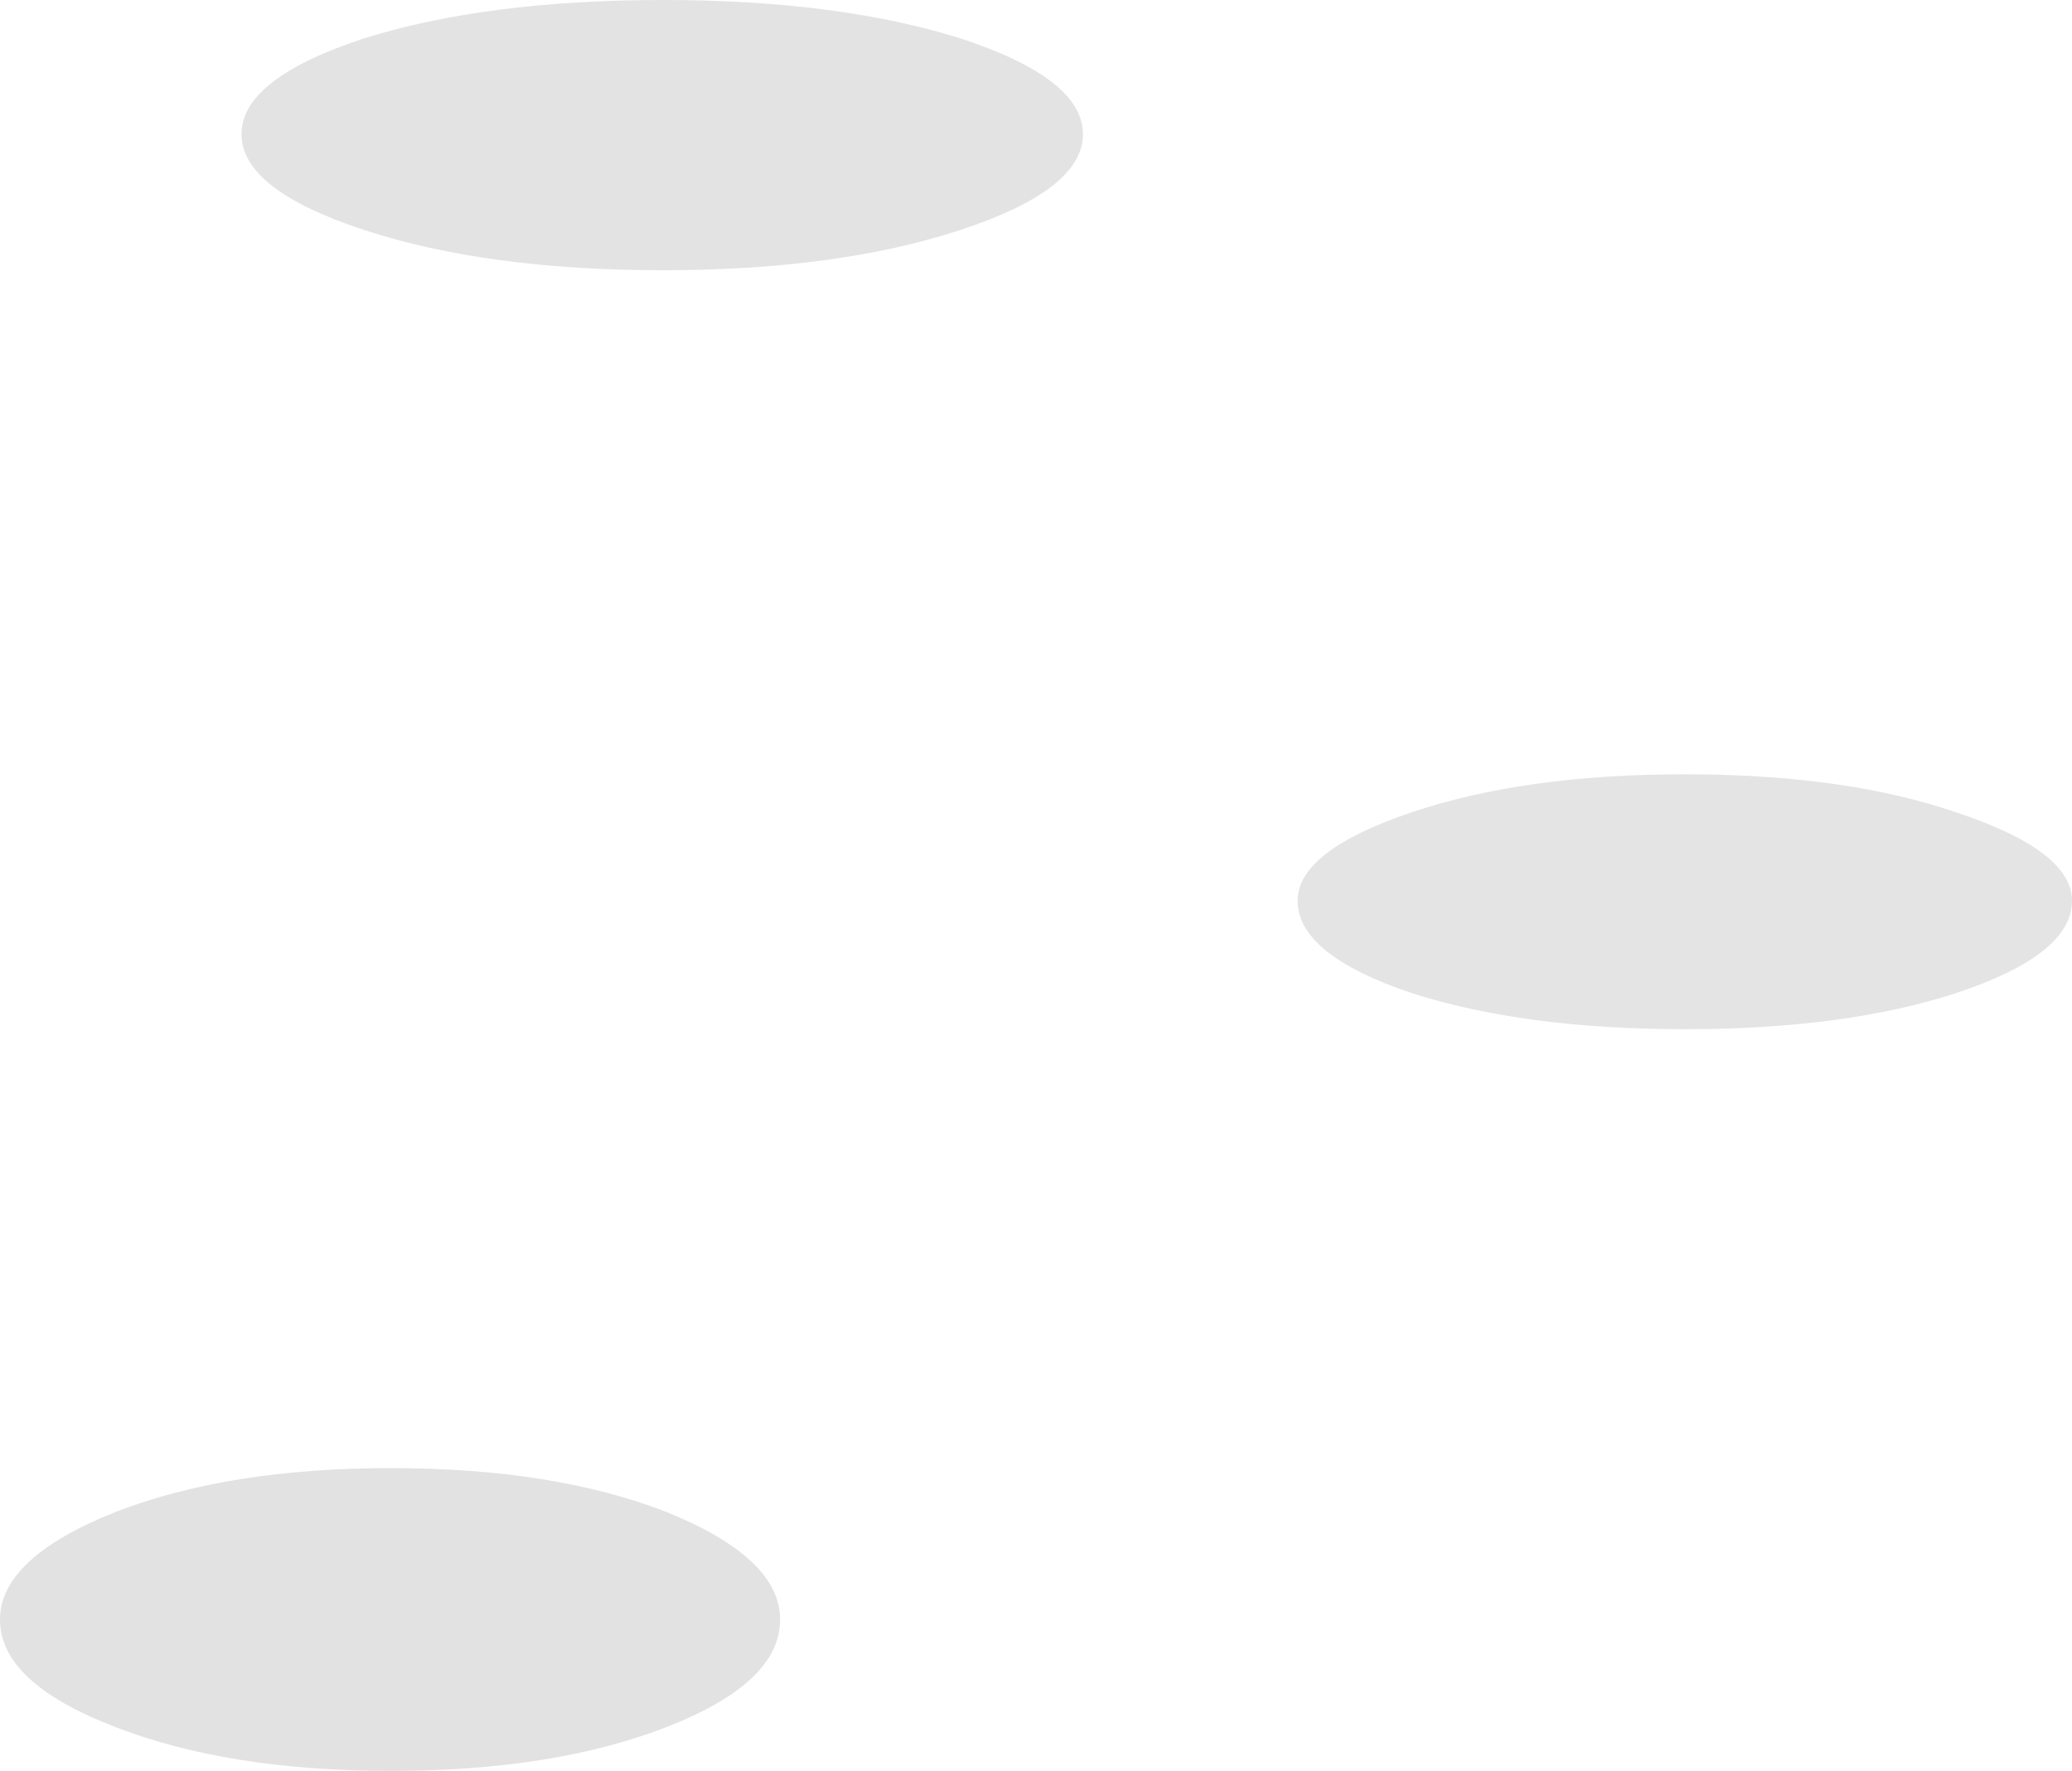 <?xml version="1.0" encoding="UTF-8" standalone="no"?>
<svg xmlns:xlink="http://www.w3.org/1999/xlink" height="46.2px" width="54.05px" xmlns="http://www.w3.org/2000/svg">
  <g transform="matrix(1.0, 0.0, 0.0, 1.0, -1.8, -14.35)">
    <path d="M19.1 14.35 Q23.65 14.35 26.85 15.35 30.05 16.4 30.05 17.85 30.05 19.3 26.85 20.35 23.65 21.4 19.1 21.4 14.5 21.4 11.3 20.35 8.1 19.3 8.1 17.85 8.1 16.4 11.3 15.35 14.5 14.35 19.1 14.35" fill="#000000" fill-opacity="0.11" fill-rule="evenodd" stroke="none"/>
    <path d="M4.8 59.4 Q1.8 58.25 1.8 56.6 1.8 55.0 4.8 53.8 7.75 52.65 12.0 52.65 16.25 52.65 19.2 53.8 22.15 55.0 22.15 56.6 22.15 58.25 19.2 59.4 16.25 60.55 12.0 60.55 7.75 60.55 4.8 59.4" fill="#000000" fill-opacity="0.114" fill-rule="evenodd" stroke="none"/>
    <path d="M52.85 35.55 Q55.85 36.55 55.85 37.85 55.85 39.25 52.85 40.25 49.95 41.2 45.75 41.2 41.55 41.2 38.6 40.25 35.65 39.25 35.65 37.85 35.65 36.55 38.6 35.55 41.55 34.55 45.75 34.55 49.95 34.55 52.85 35.55" fill="#000000" fill-opacity="0.106" fill-rule="evenodd" stroke="none"/>
  </g>
</svg>
